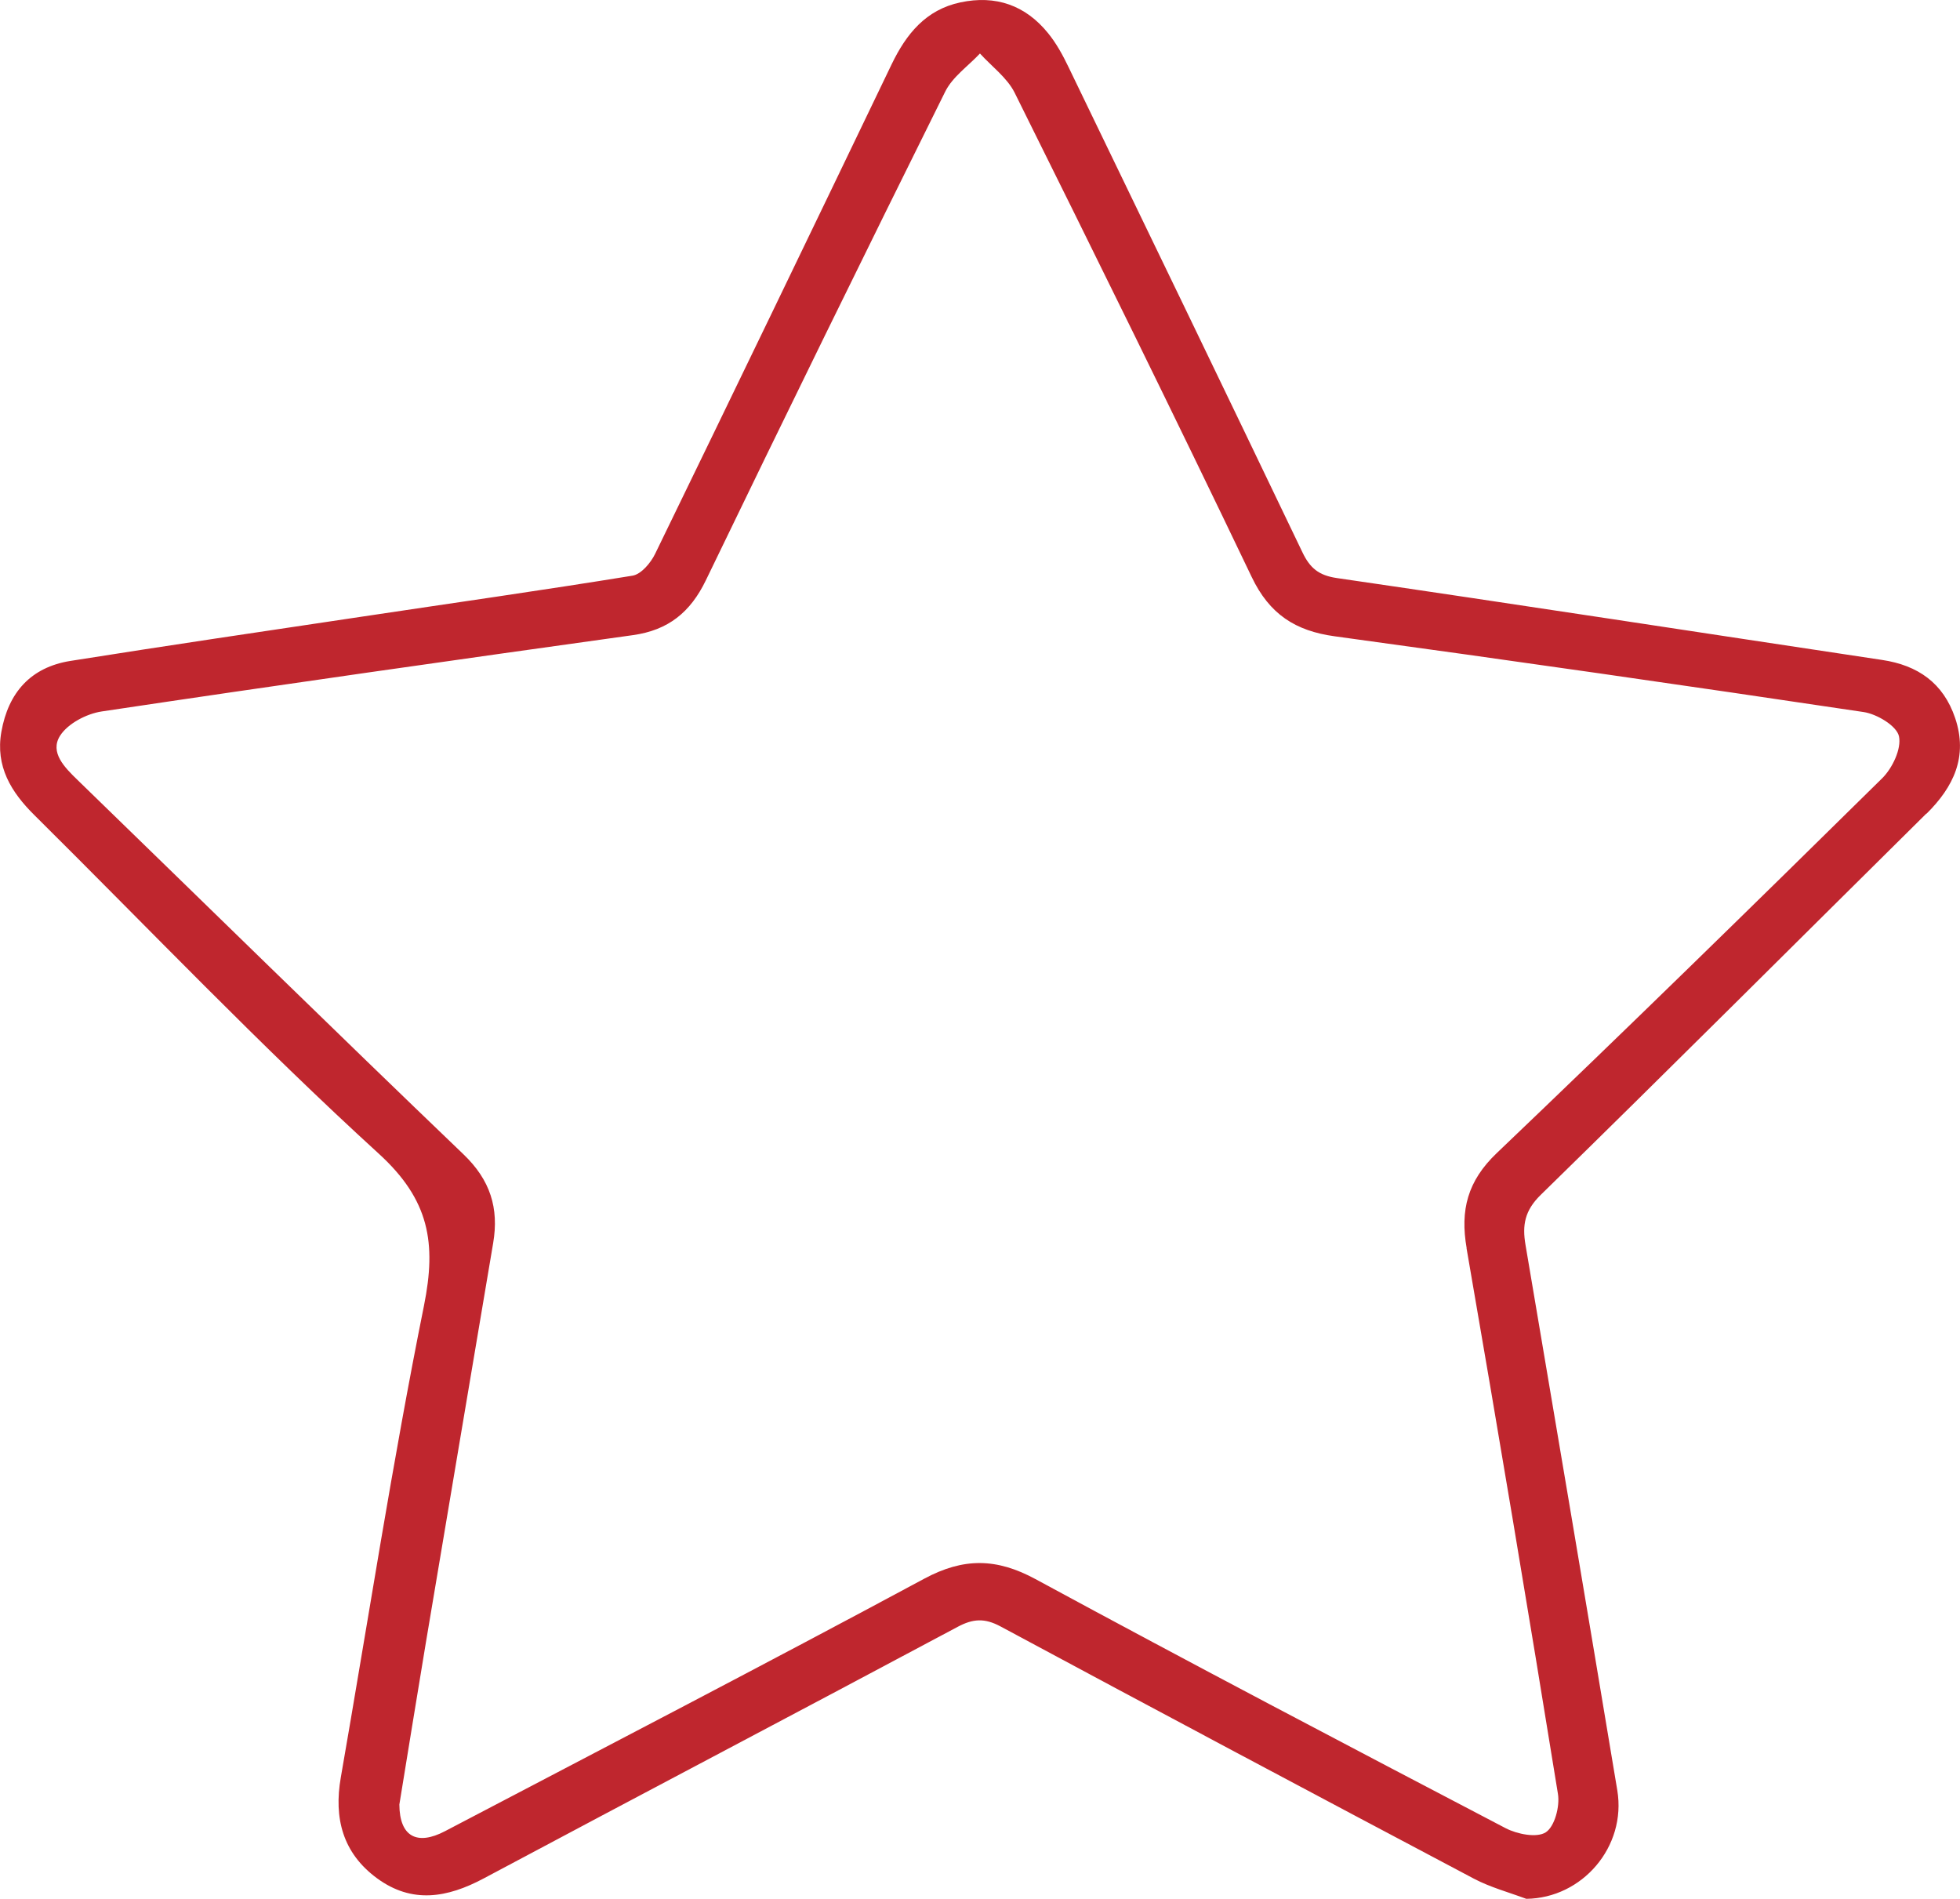 <?xml version="1.0" encoding="UTF-8"?><svg xmlns="http://www.w3.org/2000/svg" viewBox="0 0 197.49 191.33"><defs><style>.d{fill:#bf262e;}</style></defs><g id="a"/><g id="b"><g id="c"><path class="d" d="M194.11,81.99c2.74-2.71,4.2-5.76,2.89-9.65-1.19-3.52-3.75-5.31-7.36-5.85-18.31-2.75-36.61-5.58-54.94-8.25-1.84-.27-2.71-1.02-3.46-2.58-7.82-16.32-15.7-32.62-23.58-48.91-.57-1.19-1.22-2.38-2.05-3.4-2.28-2.82-5.28-3.87-8.84-3.11-3.49,.74-5.46,3.19-6.93,6.24-7.91,16.46-15.84,32.9-23.83,49.32-.44,.91-1.41,2.06-2.28,2.2-9.1,1.48-18.22,2.77-27.34,4.14-9.77,1.46-19.54,2.9-29.3,4.45-4,.64-6.25,3.19-6.95,7.13-.62,3.49,.98,6.09,3.33,8.41,11.52,11.42,22.72,23.18,34.69,34.1,5.11,4.66,5.83,9,4.56,15.32-3.18,15.77-5.62,31.68-8.38,47.53-.72,4.11,.2,7.63,3.65,10.16,3.53,2.59,7.08,1.97,10.74,.02,15.9-8.48,31.86-16.86,47.76-25.35,1.57-.84,2.74-.89,4.31-.05,15.87,8.53,31.78,16.99,47.71,25.42,1.65,.87,3.51,1.37,5.28,2.03,5.63-.06,10.11-5.24,9.17-10.93-3.05-18.32-6.14-36.64-9.25-54.96-.34-1.99-.08-3.46,1.54-5.04,13.03-12.73,25.91-25.61,38.86-38.42Zm-46.34,43.77c3.17,18.31,6.24,36.64,9.21,54.99,.2,1.25-.33,3.28-1.23,3.86-.9,.58-2.88,.19-4.05-.42-15.83-8.28-31.66-16.58-47.36-25.09-3.93-2.13-7.25-2.17-11.2-.05-16.03,8.62-32.19,17-48.31,25.45-2.81,1.47-4.57,.55-4.59-2.69,.85-5.18,1.74-10.75,2.67-16.31,2.25-13.42,4.52-26.84,6.78-40.25,.6-3.53-.29-6.37-3-8.96-13.03-12.49-25.92-25.13-38.87-37.7-1.3-1.26-2.83-2.78-1.77-4.46,.78-1.23,2.67-2.22,4.2-2.45,17.83-2.67,35.68-5.2,53.53-7.69,3.56-.5,5.78-2.3,7.34-5.52,7.95-16.46,15.99-32.87,24.12-49.24,.74-1.49,2.31-2.57,3.5-3.84,1.18,1.3,2.73,2.43,3.49,3.94,8.06,16.22,16.07,32.46,23.89,48.8,1.79,3.75,4.4,5.44,8.38,5.98,17.78,2.43,35.54,4.98,53.28,7.63,1.34,.2,3.33,1.39,3.56,2.44,.27,1.25-.66,3.22-1.7,4.24-12.86,12.67-25.76,25.29-38.82,37.75-2.95,2.81-3.71,5.75-3.04,9.59Z"/></g></g></svg>